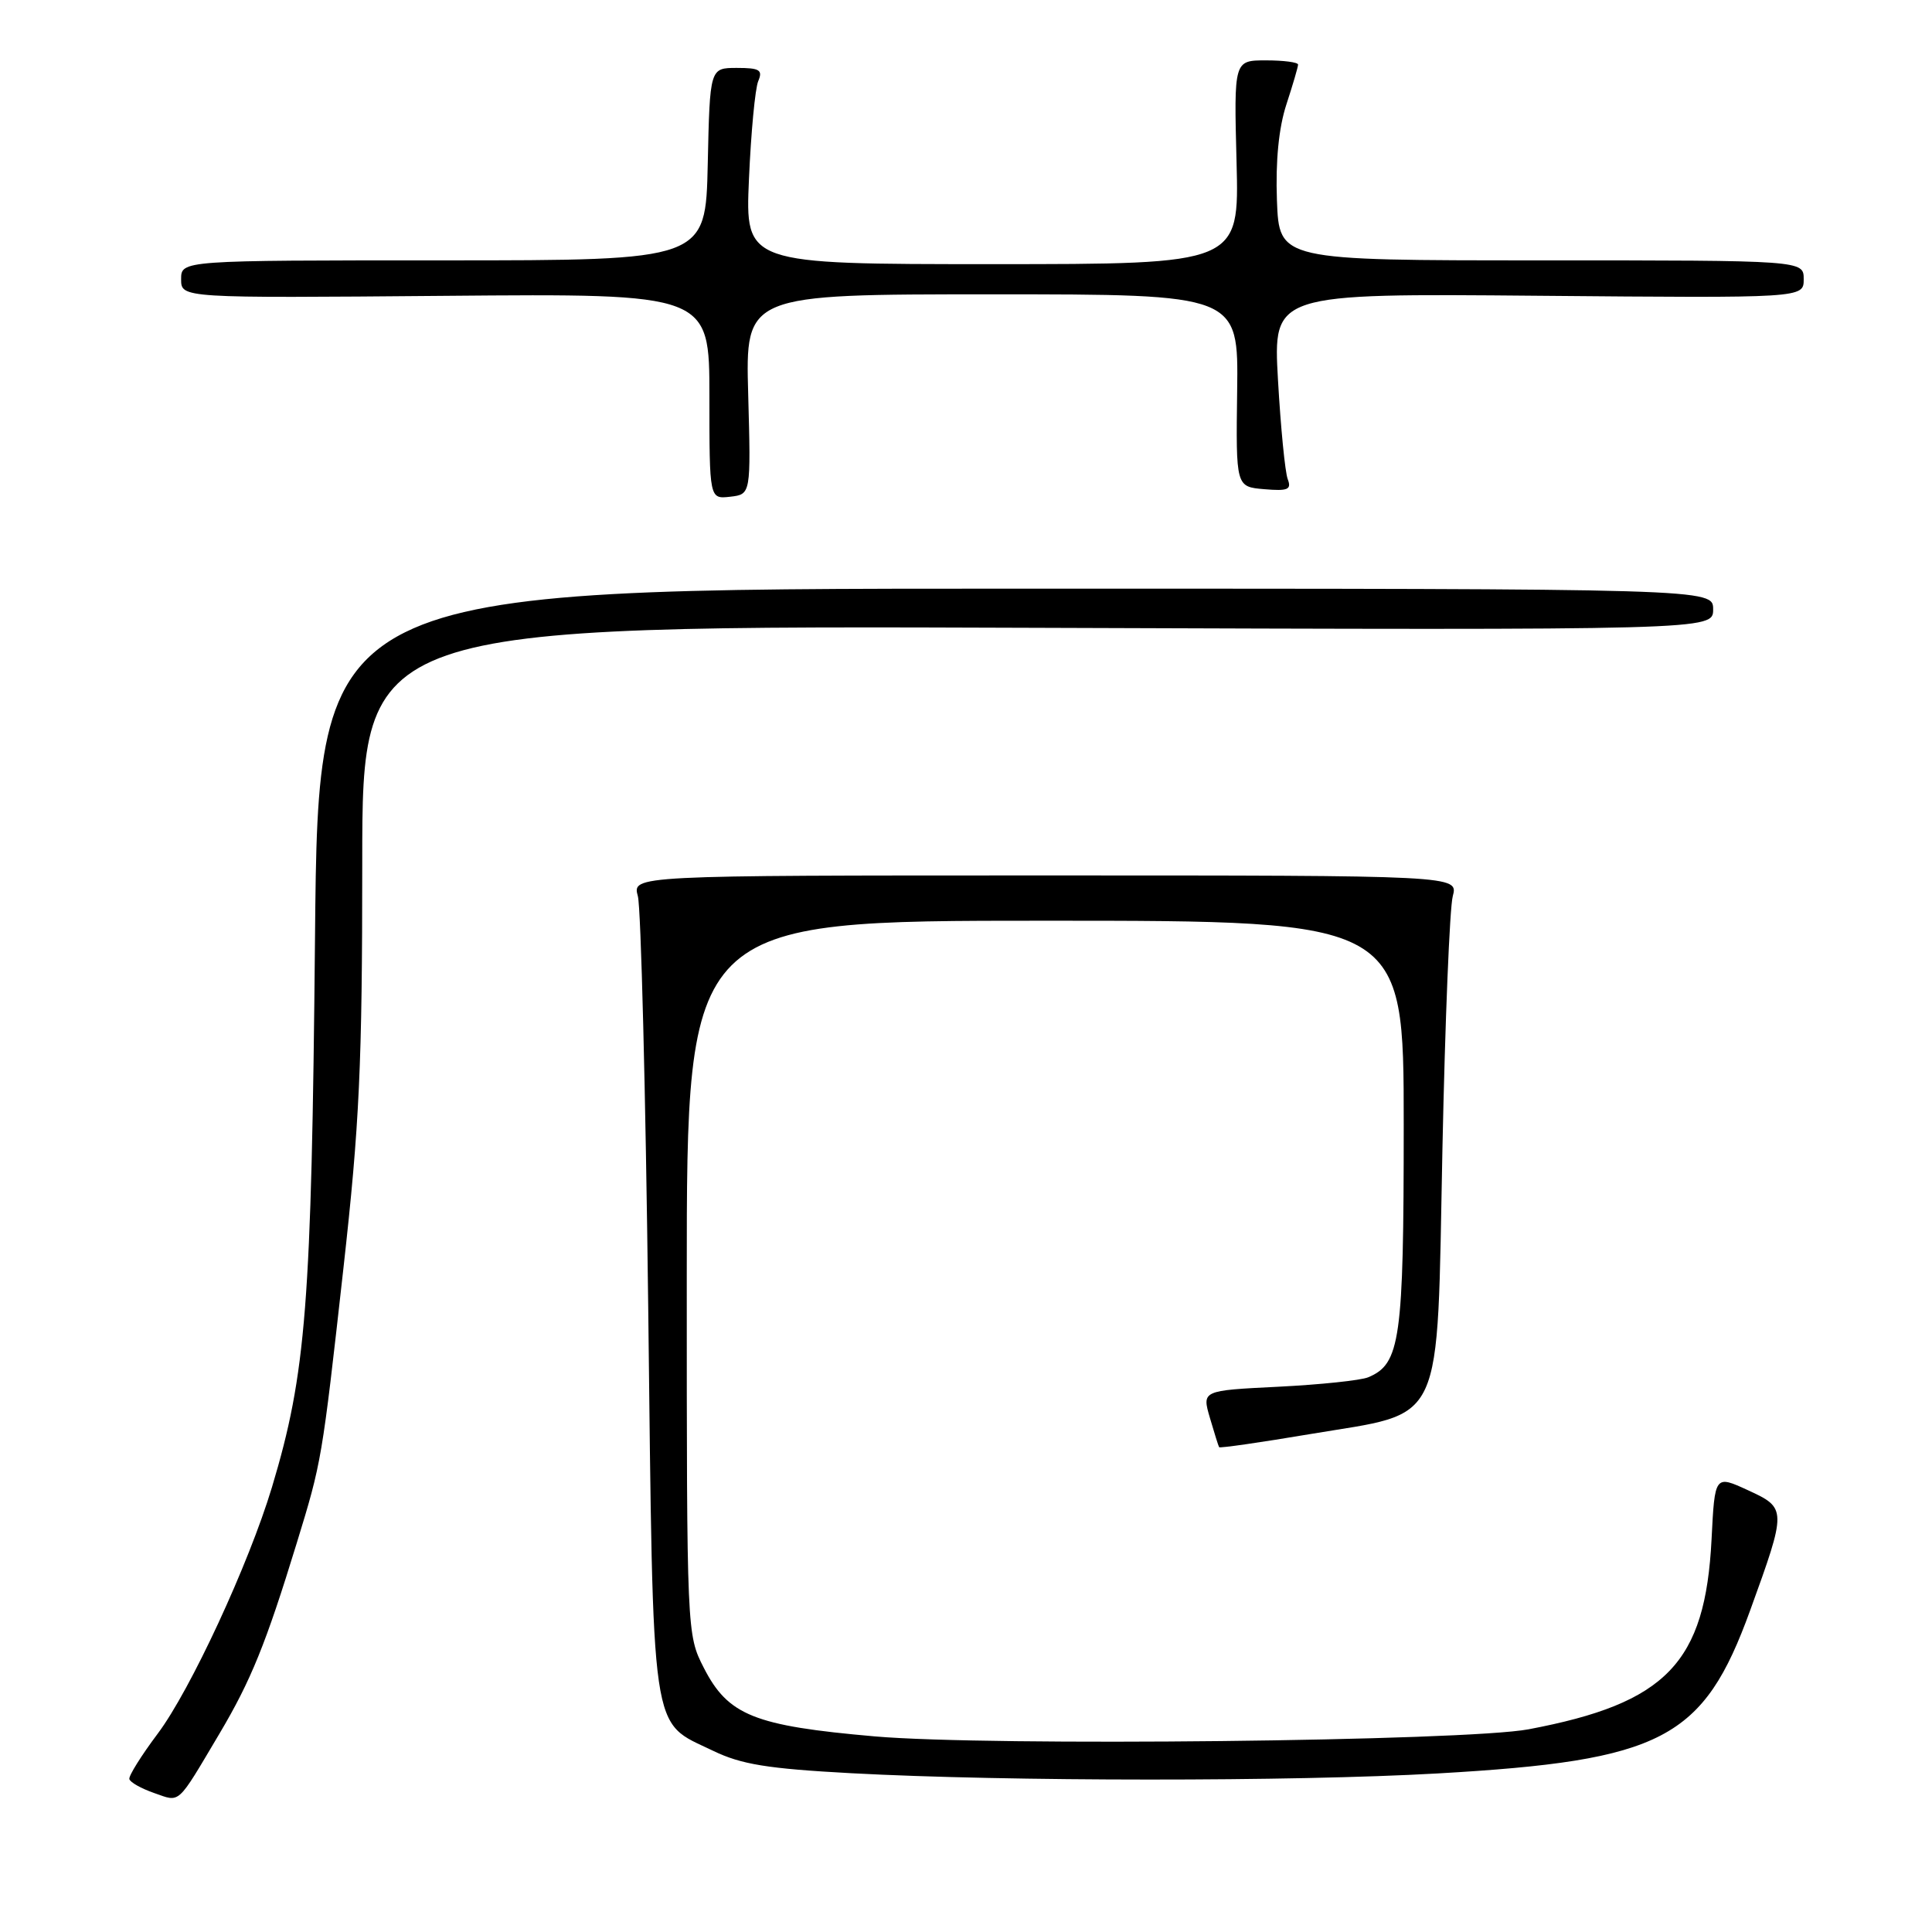 <?xml version="1.0" encoding="UTF-8" standalone="no"?>
<!DOCTYPE svg PUBLIC "-//W3C//DTD SVG 1.1//EN" "http://www.w3.org/Graphics/SVG/1.1/DTD/svg11.dtd" >
<svg xmlns="http://www.w3.org/2000/svg" xmlns:xlink="http://www.w3.org/1999/xlink" version="1.1" viewBox="0 0 256 256">
 <g >
 <path fill="currentColor"
d=" M 29.06 229.75 C 33.25 222.69 35.22 217.84 39.31 204.50 C 42.63 193.68 42.65 193.59 45.50 168.10 C 47.64 148.92 48.00 141.18 48.00 114.29 C 48.00 82.87 48.00 82.87 137.50 83.19 C 227.00 83.50 227.00 83.50 227.00 80.75 C 227.00 78.00 227.00 78.00 134.59 78.00 C 42.17 78.00 42.17 78.00 41.74 124.25 C 41.28 172.94 40.57 181.97 36.04 197.05 C 32.96 207.27 25.22 223.97 20.89 229.73 C 18.73 232.61 17.04 235.31 17.14 235.73 C 17.23 236.16 18.70 236.98 20.41 237.58 C 23.94 238.81 23.37 239.33 29.06 229.75 Z  M 190.50 234.99 C 220.33 233.28 225.70 230.48 231.91 213.37 C 236.76 200.00 236.76 199.83 231.63 197.47 C 227.22 195.44 227.22 195.44 226.79 203.97 C 225.96 220.35 220.82 225.69 202.55 229.14 C 194.16 230.72 131.07 231.41 115.90 230.08 C 99.92 228.68 96.48 227.30 93.25 220.98 C 91.01 216.60 91.00 216.36 91.00 169.29 C 91.00 122.00 91.00 122.00 138.50 122.00 C 186.00 122.00 186.00 122.00 186.00 149.05 C 186.00 177.54 185.55 180.73 181.29 182.50 C 180.30 182.91 174.95 183.47 169.38 183.75 C 159.26 184.25 159.26 184.25 160.32 187.88 C 160.90 189.87 161.45 191.62 161.54 191.76 C 161.62 191.91 167.03 191.13 173.56 190.03 C 191.64 186.99 190.36 189.74 191.13 152.23 C 191.48 135.33 192.09 120.26 192.50 118.75 C 193.23 116.00 193.23 116.00 138.50 116.00 C 83.77 116.00 83.77 116.00 84.52 118.75 C 84.93 120.26 85.55 144.70 85.89 173.05 C 86.58 231.17 86.11 227.94 94.49 231.99 C 98.21 233.79 101.69 234.36 112.79 234.96 C 133.42 236.07 171.36 236.08 190.50 234.99 Z  M 99.14 52.25 C 98.77 39.00 98.77 39.00 131.44 39.00 C 164.10 39.00 164.10 39.00 163.93 51.75 C 163.76 64.50 163.76 64.50 167.51 64.82 C 170.66 65.09 171.16 64.87 170.63 63.49 C 170.28 62.58 169.70 56.67 169.34 50.36 C 168.69 38.88 168.69 38.88 203.84 39.19 C 239.00 39.50 239.00 39.50 239.00 37.00 C 239.00 34.50 239.00 34.50 204.25 34.50 C 169.50 34.50 169.50 34.50 169.20 26.54 C 169.01 21.32 169.44 16.95 170.45 13.85 C 171.30 11.25 172.00 8.87 172.00 8.56 C 172.00 8.25 170.09 8.00 167.75 8.00 C 163.50 8.00 163.50 8.00 163.85 21.50 C 164.20 35.00 164.20 35.00 131.47 35.00 C 98.75 35.00 98.75 35.00 99.24 23.75 C 99.51 17.56 100.06 11.71 100.47 10.75 C 101.10 9.27 100.66 9.00 97.64 9.00 C 94.06 9.00 94.06 9.00 93.78 21.75 C 93.50 34.50 93.50 34.50 58.75 34.50 C 24.00 34.50 24.00 34.50 24.00 37.00 C 24.00 39.50 24.00 39.50 59.00 39.20 C 94.00 38.90 94.00 38.90 94.00 52.52 C 94.00 66.13 94.00 66.13 96.75 65.82 C 99.50 65.50 99.50 65.50 99.14 52.25 Z "/>
</g>
</svg>